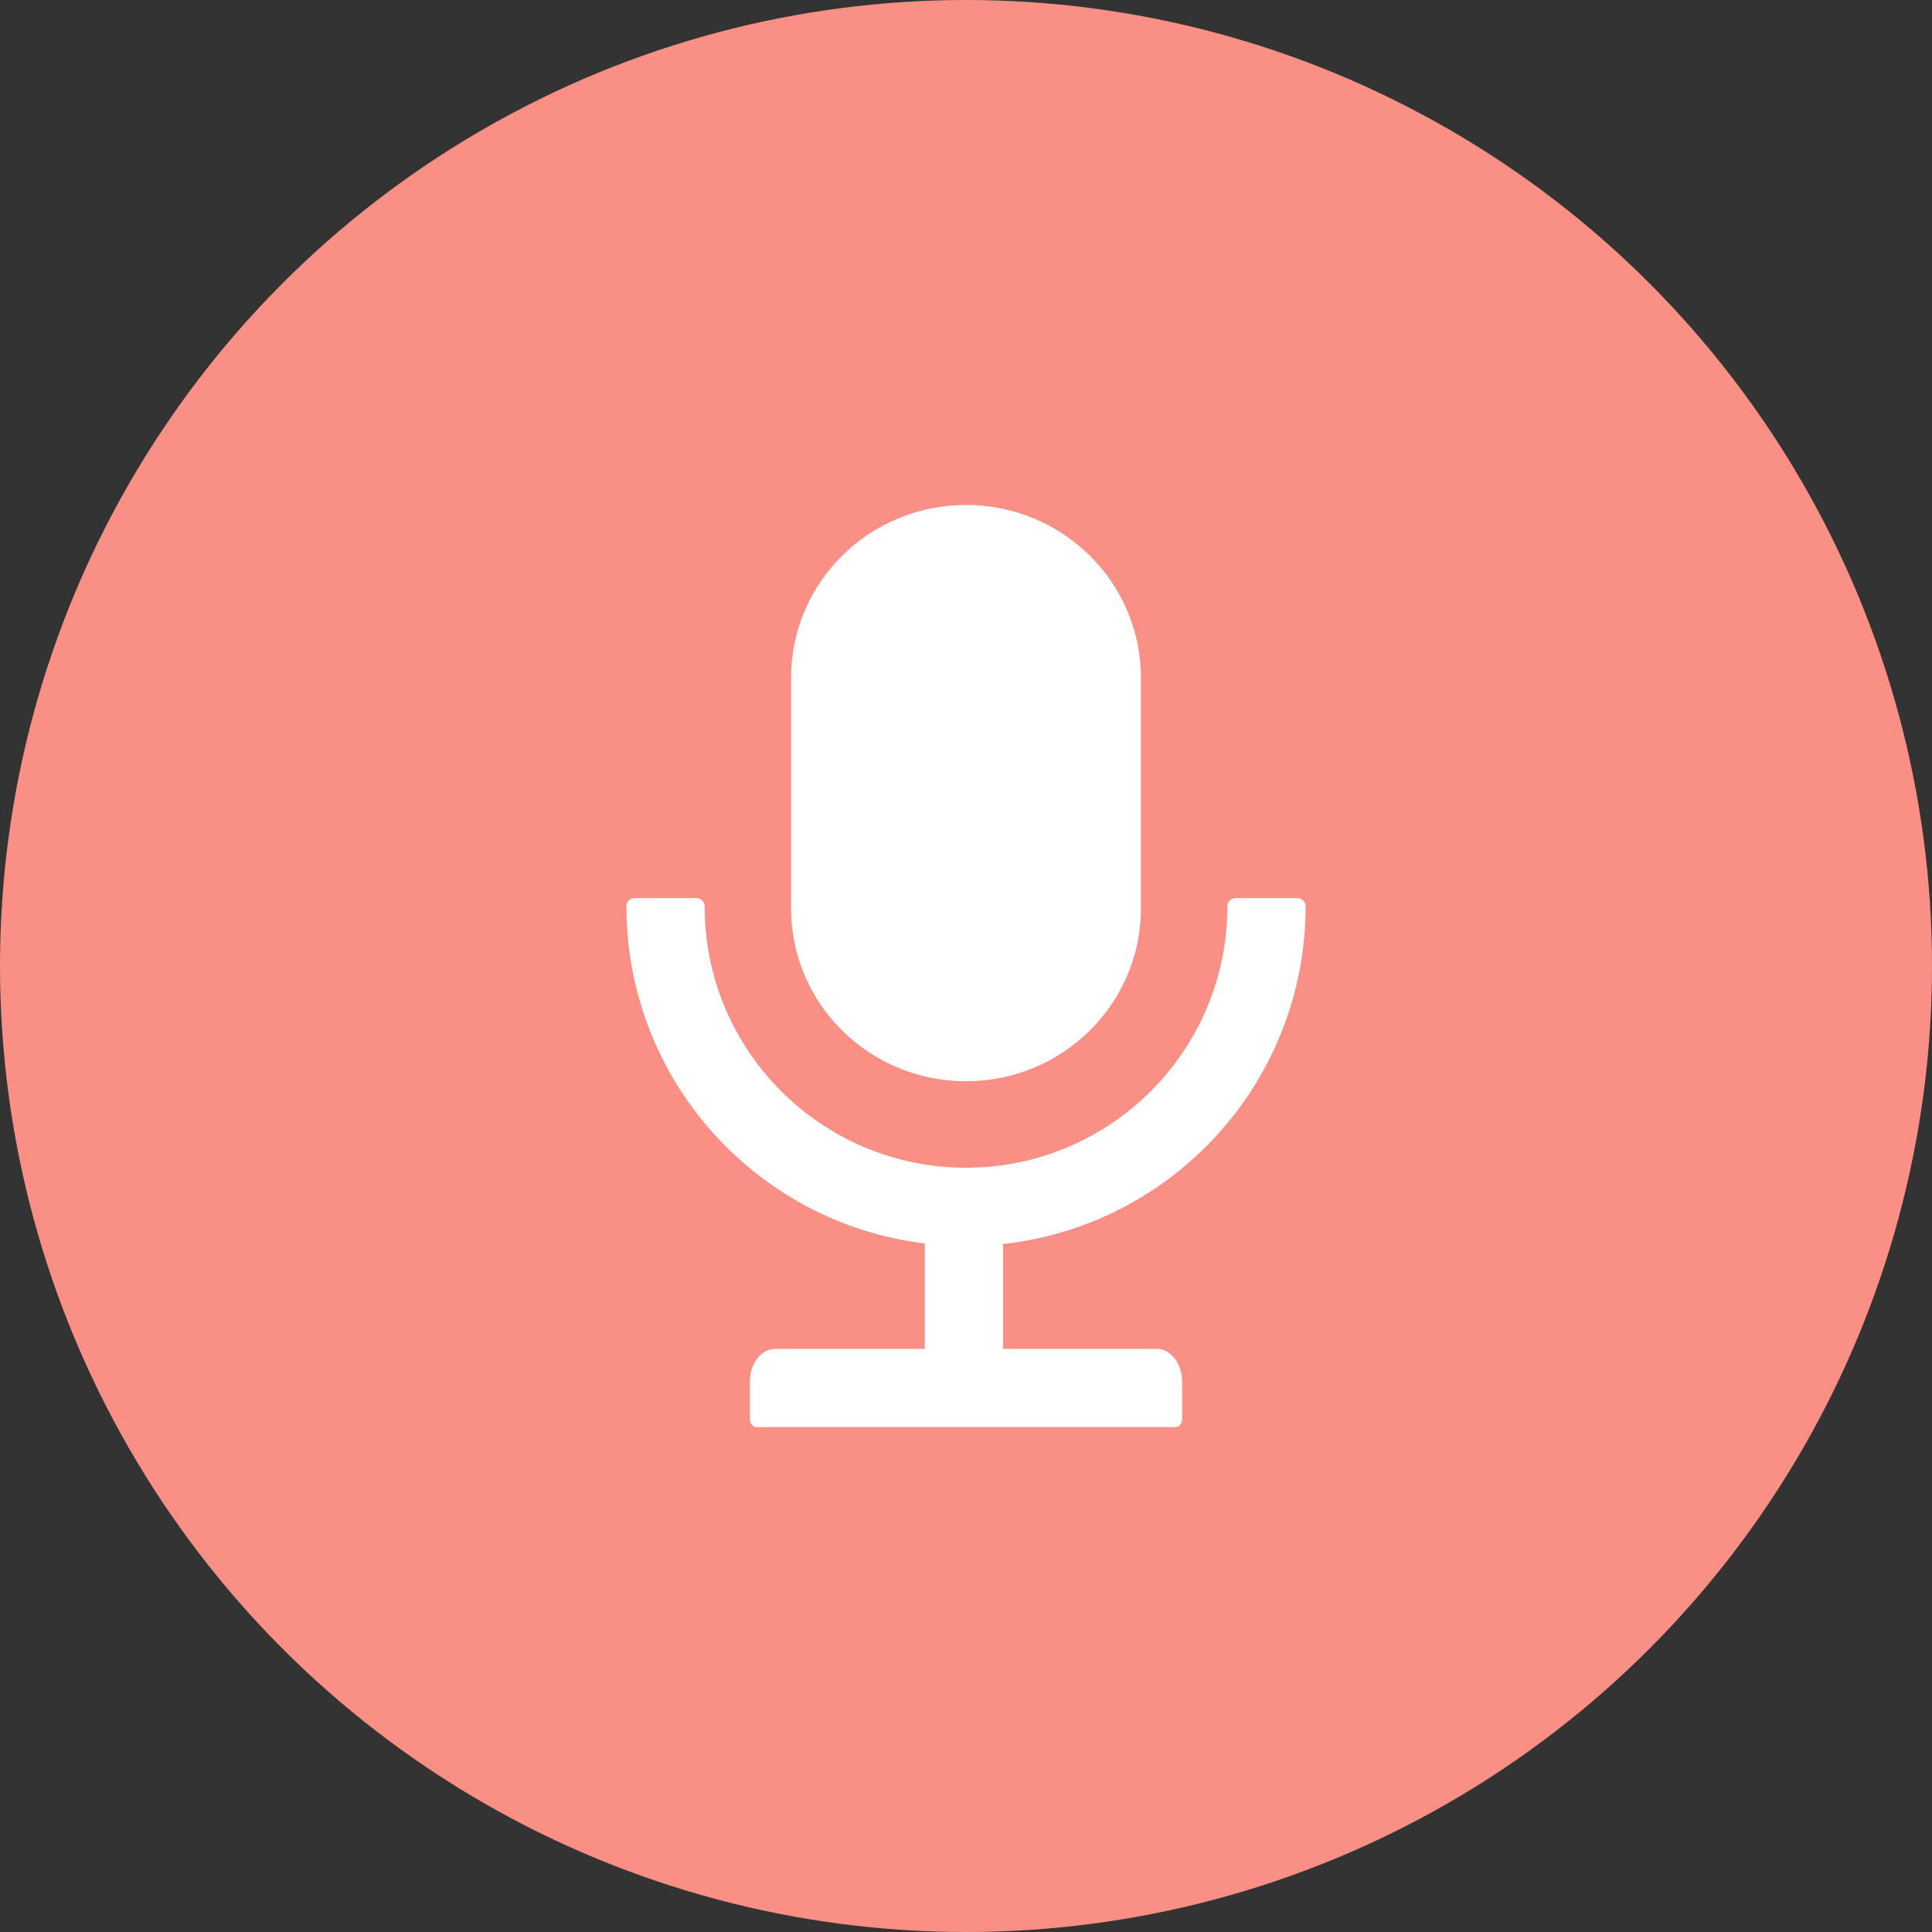 <svg width="44" height="44" viewBox="0 0 44 44" fill="none" xmlns="http://www.w3.org/2000/svg">
<rect x="0" y="0" width="44" height="44" fill="#333333" stroke="none"/>
<circle cx="22" cy="22" r="22" fill="#FA9085"/>
<path d="M22 24.625C24.201 24.625 25.984 22.863 25.984 20.688V15.438C25.984 13.262 24.201 11.5 22 11.5C19.799 11.5 18.016 13.262 18.016 15.438V20.688C18.016 22.863 19.799 24.625 22 24.625ZM29.734 20.641C29.734 20.538 29.65 20.453 29.547 20.453H28.141C28.038 20.453 27.953 20.538 27.953 20.641C27.953 23.929 25.288 26.594 22 26.594C18.712 26.594 16.047 23.929 16.047 20.641C16.047 20.538 15.963 20.453 15.859 20.453H14.453C14.35 20.453 14.266 20.538 14.266 20.641C14.266 24.595 17.233 27.857 21.062 28.319V30.719H17.657C17.336 30.719 17.078 31.054 17.078 31.469V32.312C17.078 32.416 17.144 32.5 17.223 32.5H26.777C26.856 32.5 26.922 32.416 26.922 32.312V31.469C26.922 31.054 26.664 30.719 26.343 30.719H22.844V28.331C26.718 27.909 29.734 24.627 29.734 20.641Z" fill="white"/>
</svg>
